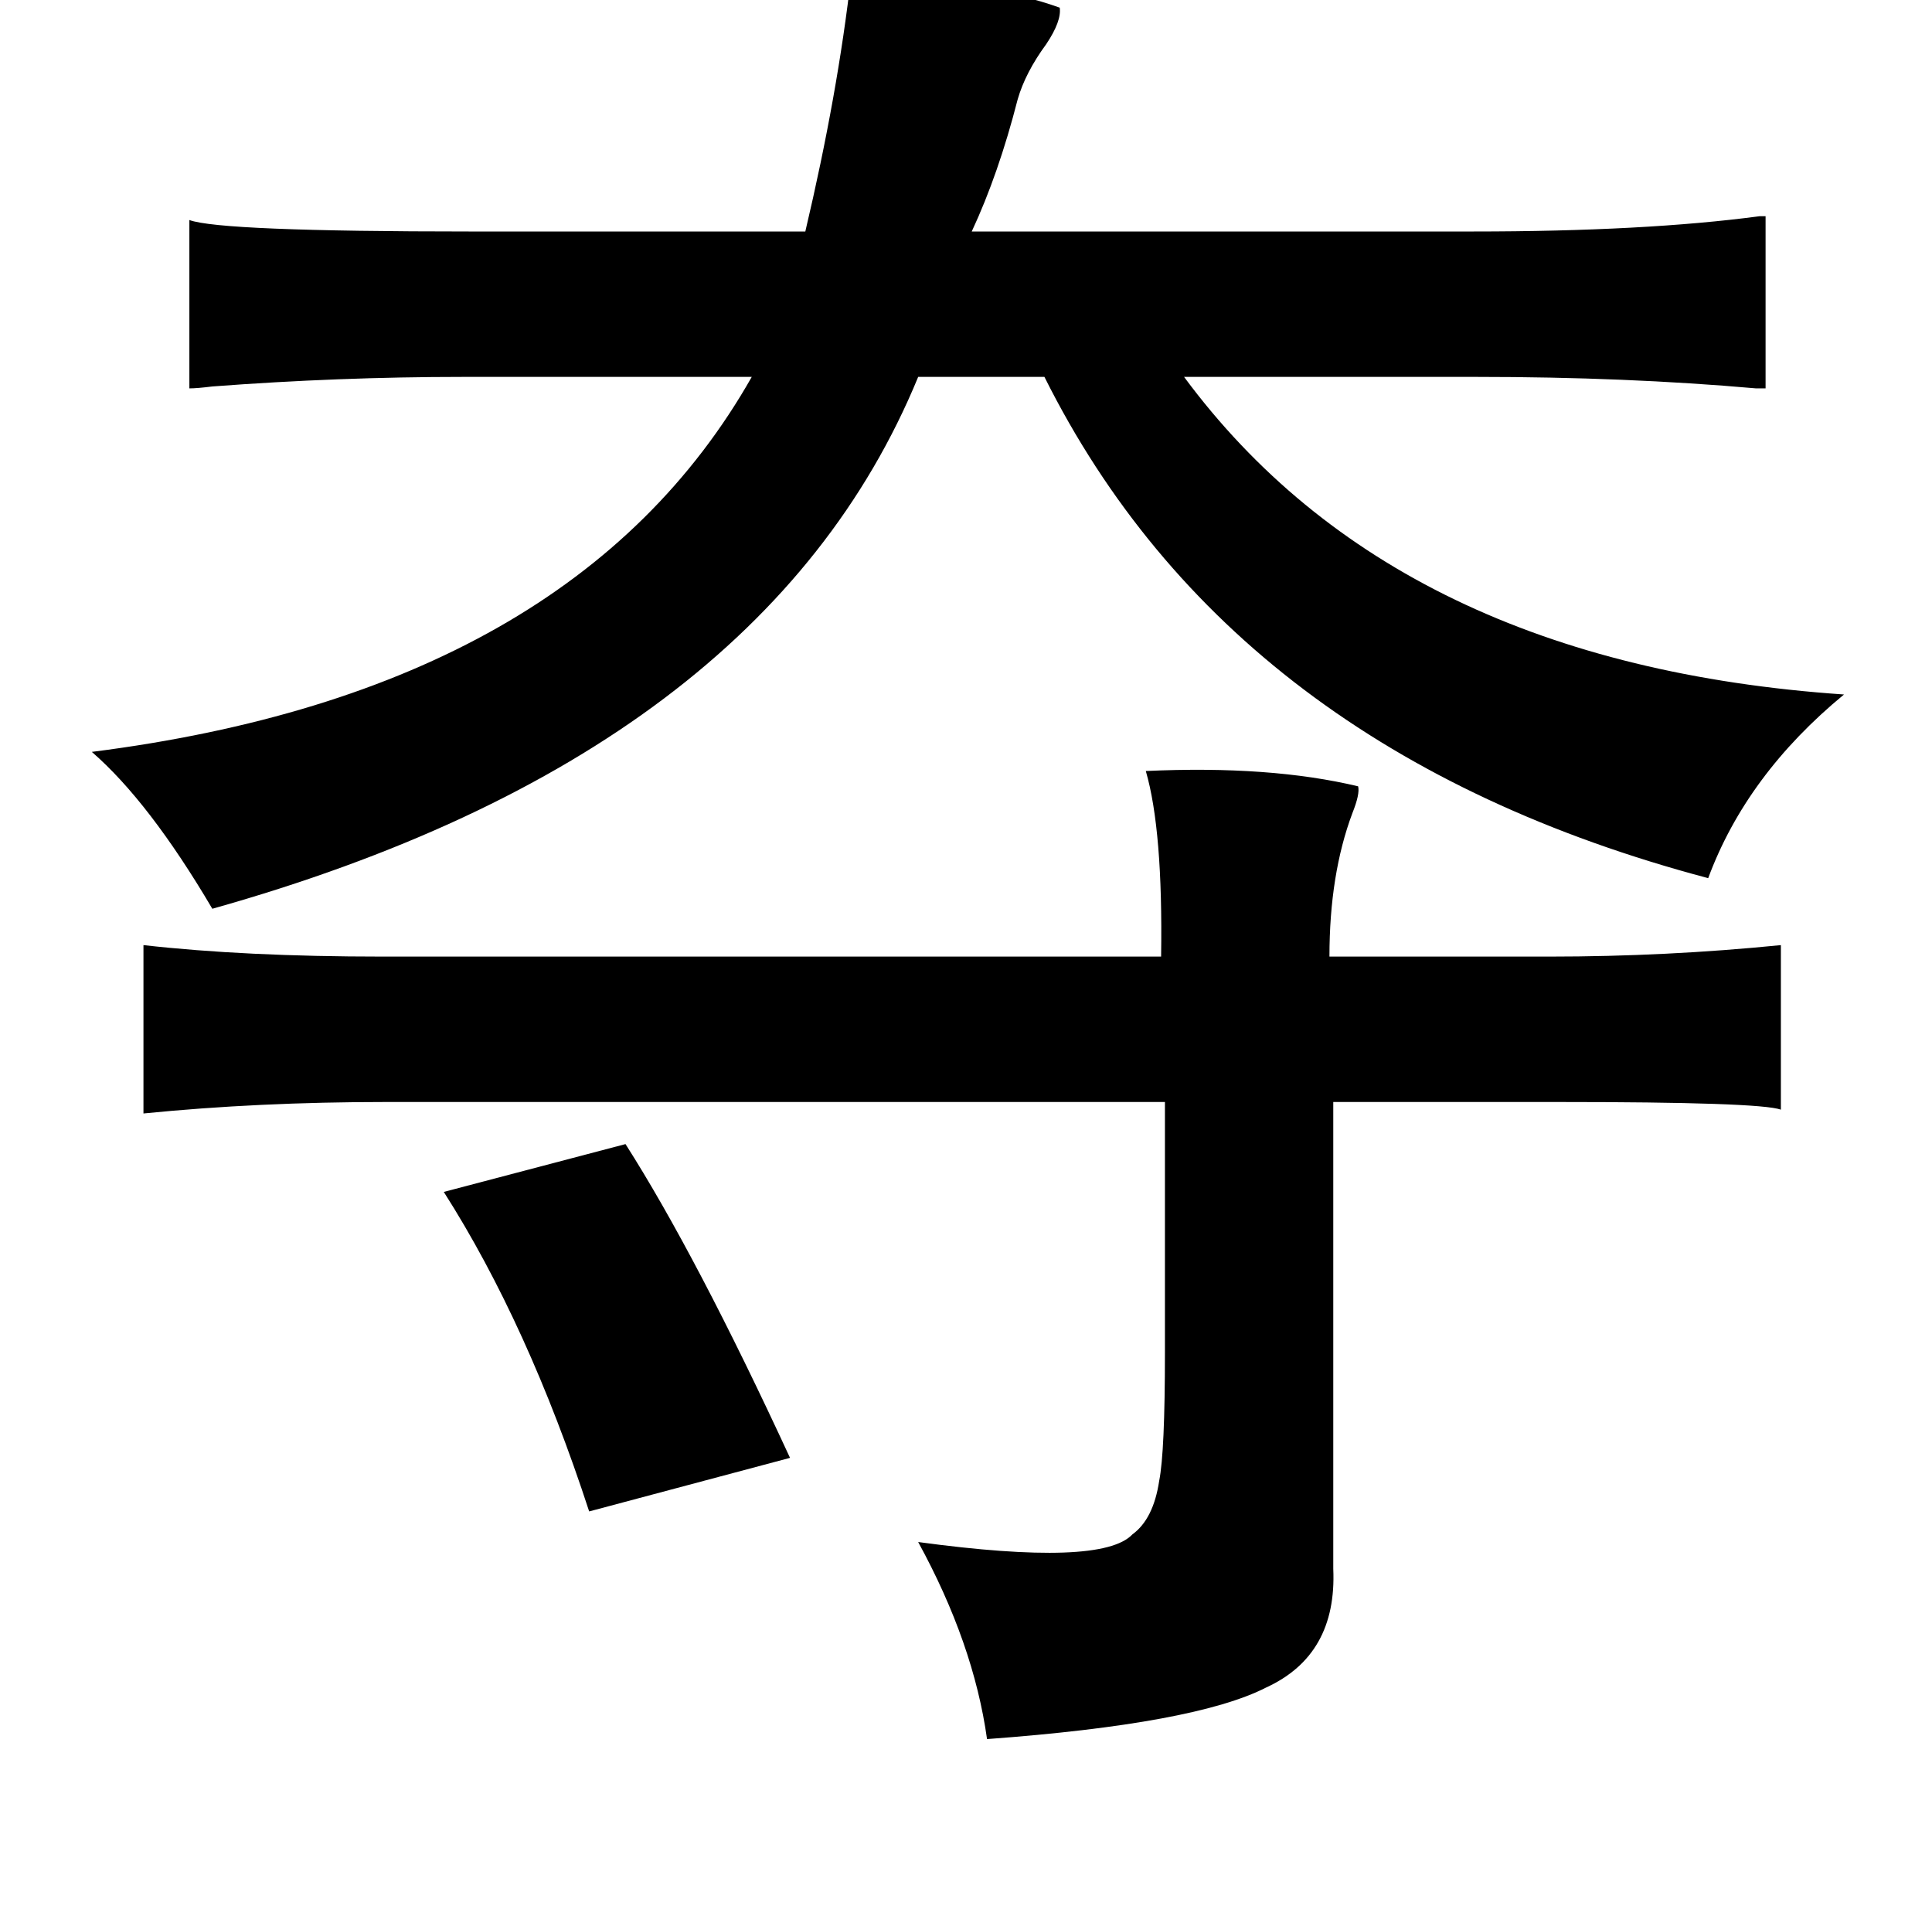 <?xml version="1.0" standalone="no"?>
<!DOCTYPE svg PUBLIC "-//W3C//DTD SVG 1.1//EN" "http://www.w3.org/Graphics/SVG/1.1/DTD/svg11.dtd" >
<svg xmlns="http://www.w3.org/2000/svg" xmlns:xlink="http://www.w3.org/1999/xlink" version="1.1" viewBox="-10 0 1010 1000">
   <path fill="currentColor"
d="M435 -13q70 3 109 17q1 7 -7 19q-11 15 -15 29q-10 39 -24 69h262q90 0 150 -8h3v90h-5q-68 -6 -146 -6h-153q111 150 345 166q-51 42 -71 96q-249 -66 -347 -262h-66q-81 197 -369 278q-33 -56 -63 -82q252 -32 345 -196h-151q-65 0 -131 5q-8 1 -12 1v-88q16 6 147 6
h175q17 -72 24 -134zM589 403q65 -3 111 8q1 4 -3 14q-12 32 -12 75h115q61 0 121 -6v86q-11 -4 -117 -4h-117v244q2 45 -35 62q-37 19 -146 27q-7 -50 -36 -103q96 13 112 -4q11 -8 14 -28q3 -15 3 -67v-131h-407q-67 0 -127 6v-88q53 6 125 6h407q1 -66 -8 -97zM317 598
q37 58 86 164l-105 28q-32 -98 -76 -167z" />
</svg>

